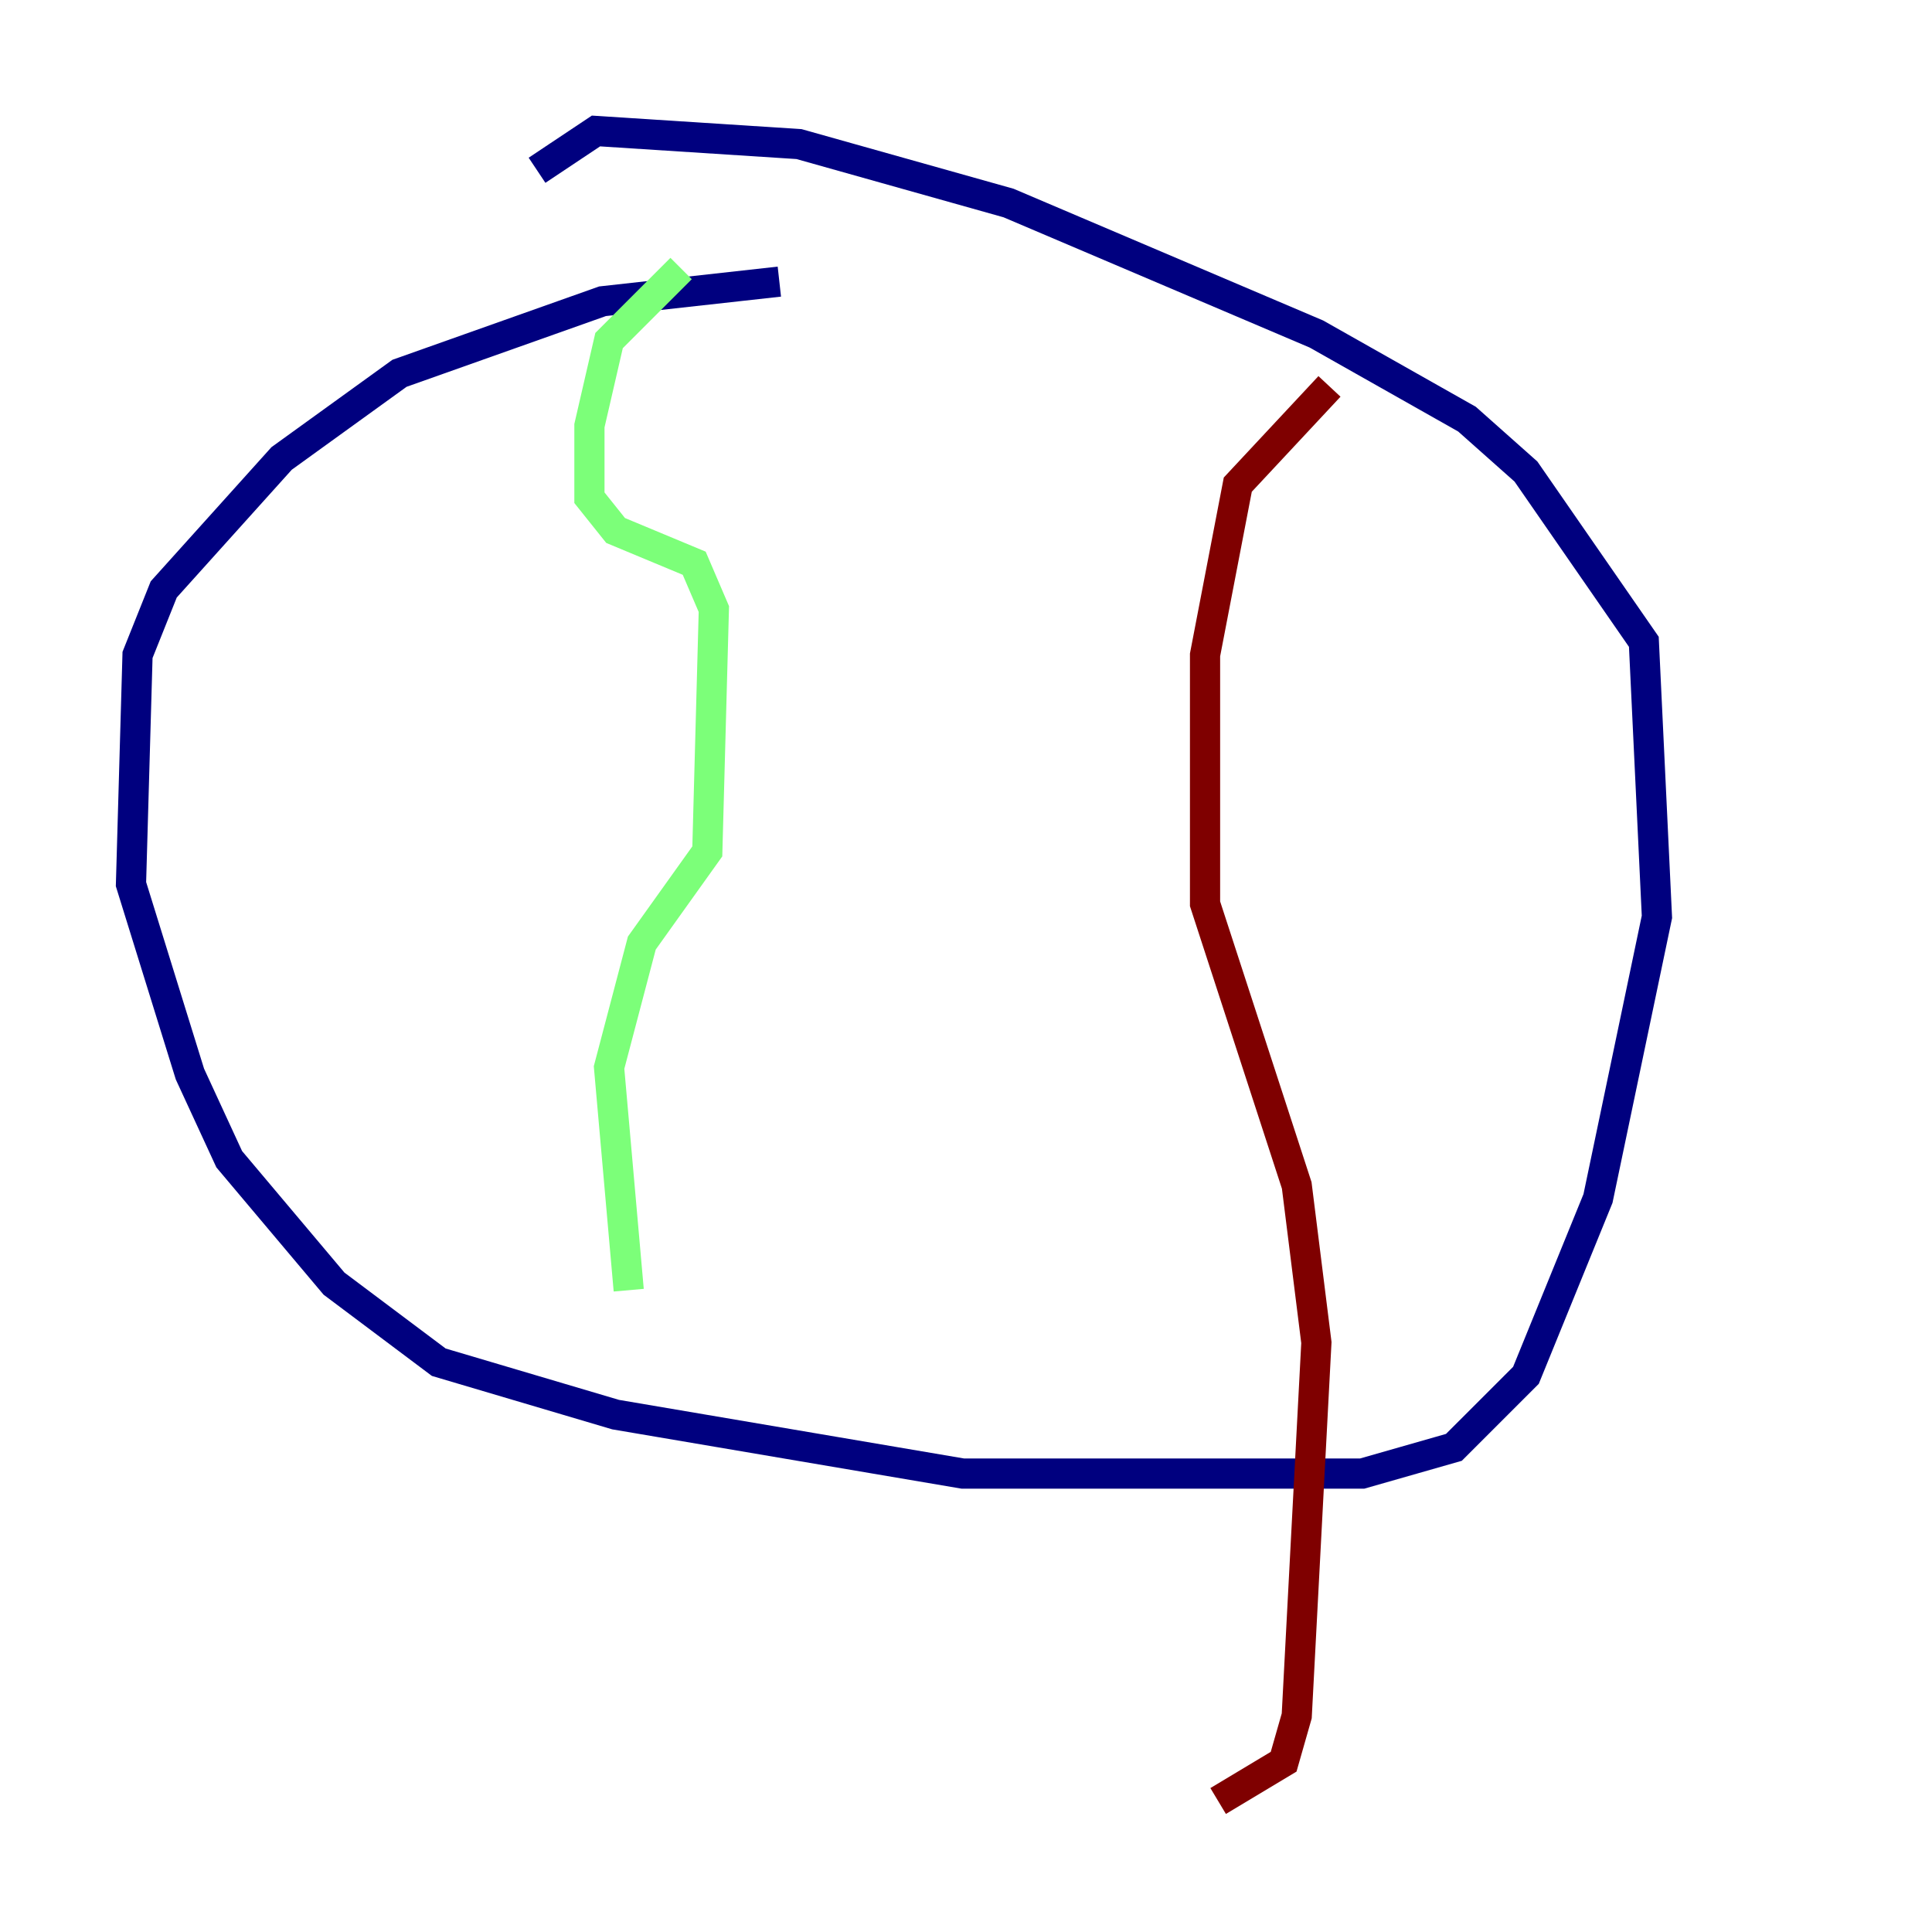 <?xml version="1.0" encoding="utf-8" ?>
<svg baseProfile="tiny" height="128" version="1.2" viewBox="0,0,128,128" width="128" xmlns="http://www.w3.org/2000/svg" xmlns:ev="http://www.w3.org/2001/xml-events" xmlns:xlink="http://www.w3.org/1999/xlink"><defs /><polyline fill="none" points="51.634,18.658 39.919,19.959 26.468,24.732 18.658,30.373 10.848,39.051 9.112,43.39 8.678,58.576 12.583,71.159 15.186,76.8 22.129,85.044 29.071,90.251 40.786,93.722 63.783,97.627 90.251,97.627 96.325,95.891 101.098,91.119 105.871,79.403 109.776,60.746 108.909,42.522 101.098,31.241 97.193,27.77 87.214,22.129 66.82,13.451 52.936,9.546 39.485,8.678 35.58,11.281" stroke="#00007f" stroke-width="2" /><polyline fill="none" points="45.125,17.79 40.352,22.563 39.051,28.203 39.051,32.976 40.786,35.146 45.993,37.315 47.295,40.352 46.861,56.407 42.522,62.481 40.352,70.725 41.654,85.478" stroke="#7cff79" stroke-width="2" /><polyline fill="none" points="88.081,25.6 82.007,32.108 79.837,43.39 79.837,59.878 85.912,78.536 87.214,88.949 85.912,113.681 85.044,116.719 80.705,119.322" stroke="#7f0000" stroke-width="2" /></svg>